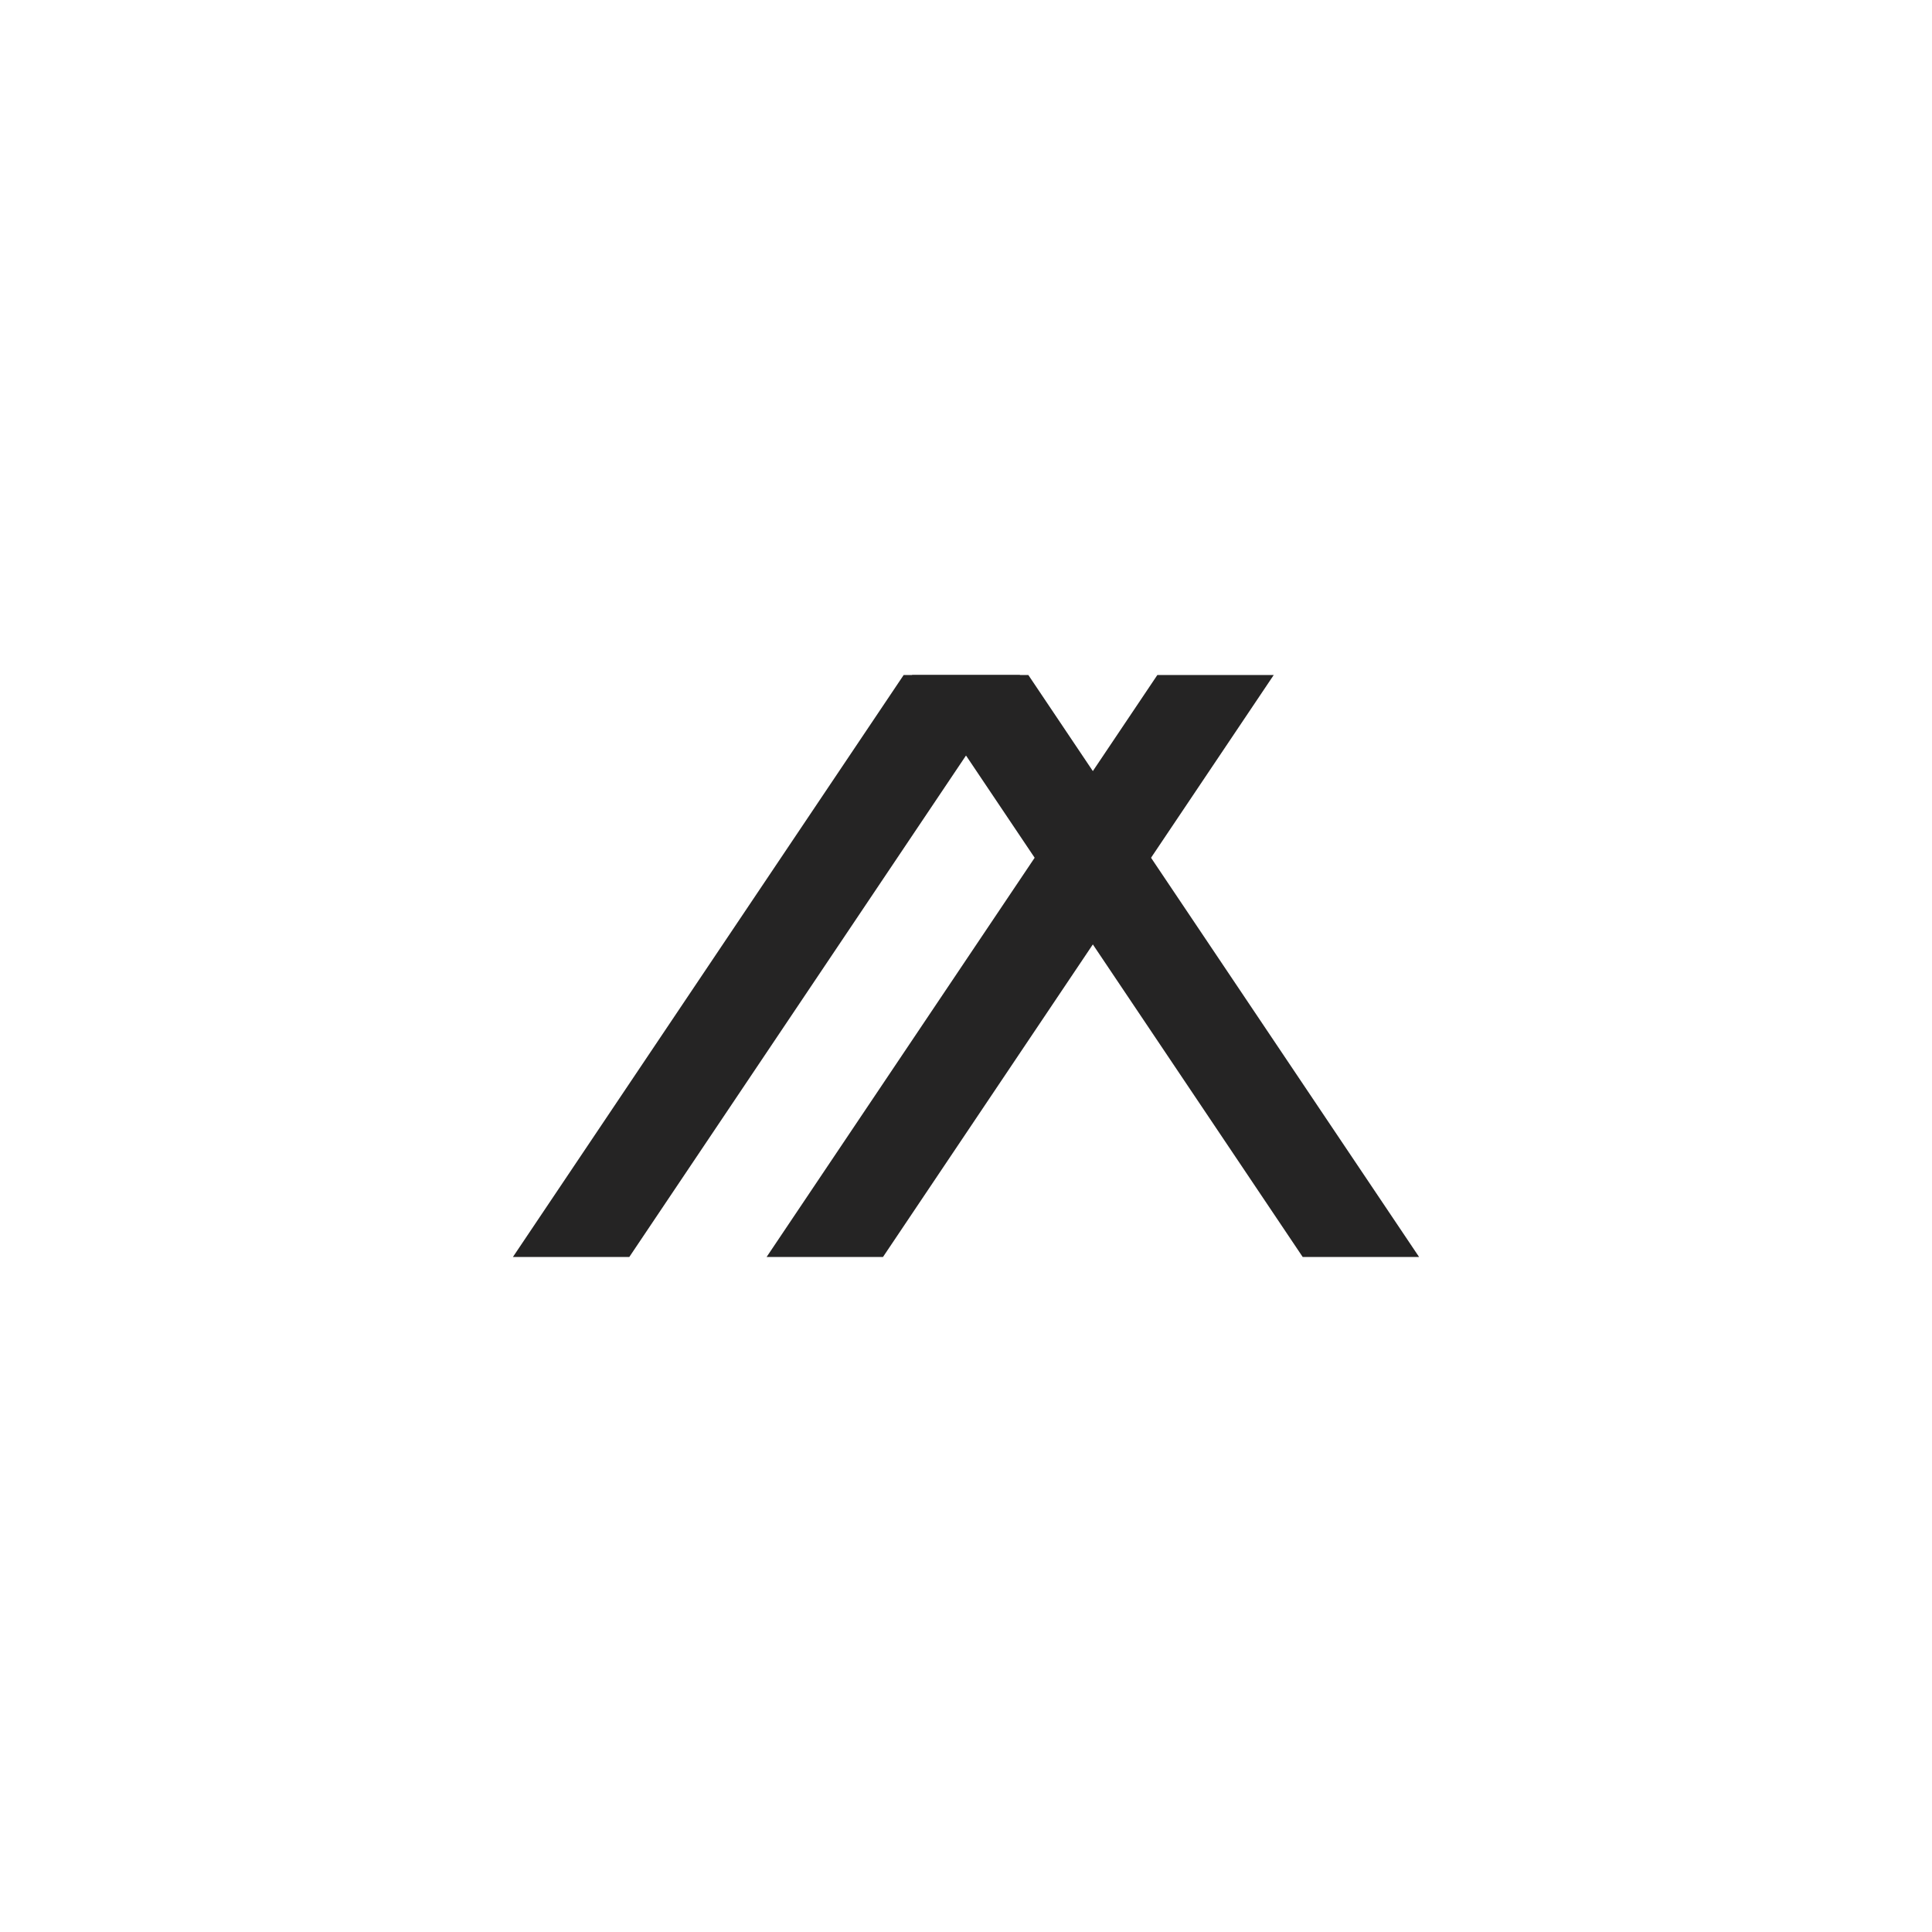 <svg width="498" height="498" viewBox="0 0 498 498" fill="none" xmlns="http://www.w3.org/2000/svg">
<path d="M232.929 174H262.929L162.215 324H132.215L232.929 174Z" fill="#252424"/>
<path d="M298.32 174H328.32L227.605 324H197.605L298.32 174Z" fill="#252424"/>
<path d="M265.073 174H235.073L335.787 324H365.787L265.073 174Z" fill="#252424"/>
</svg>
